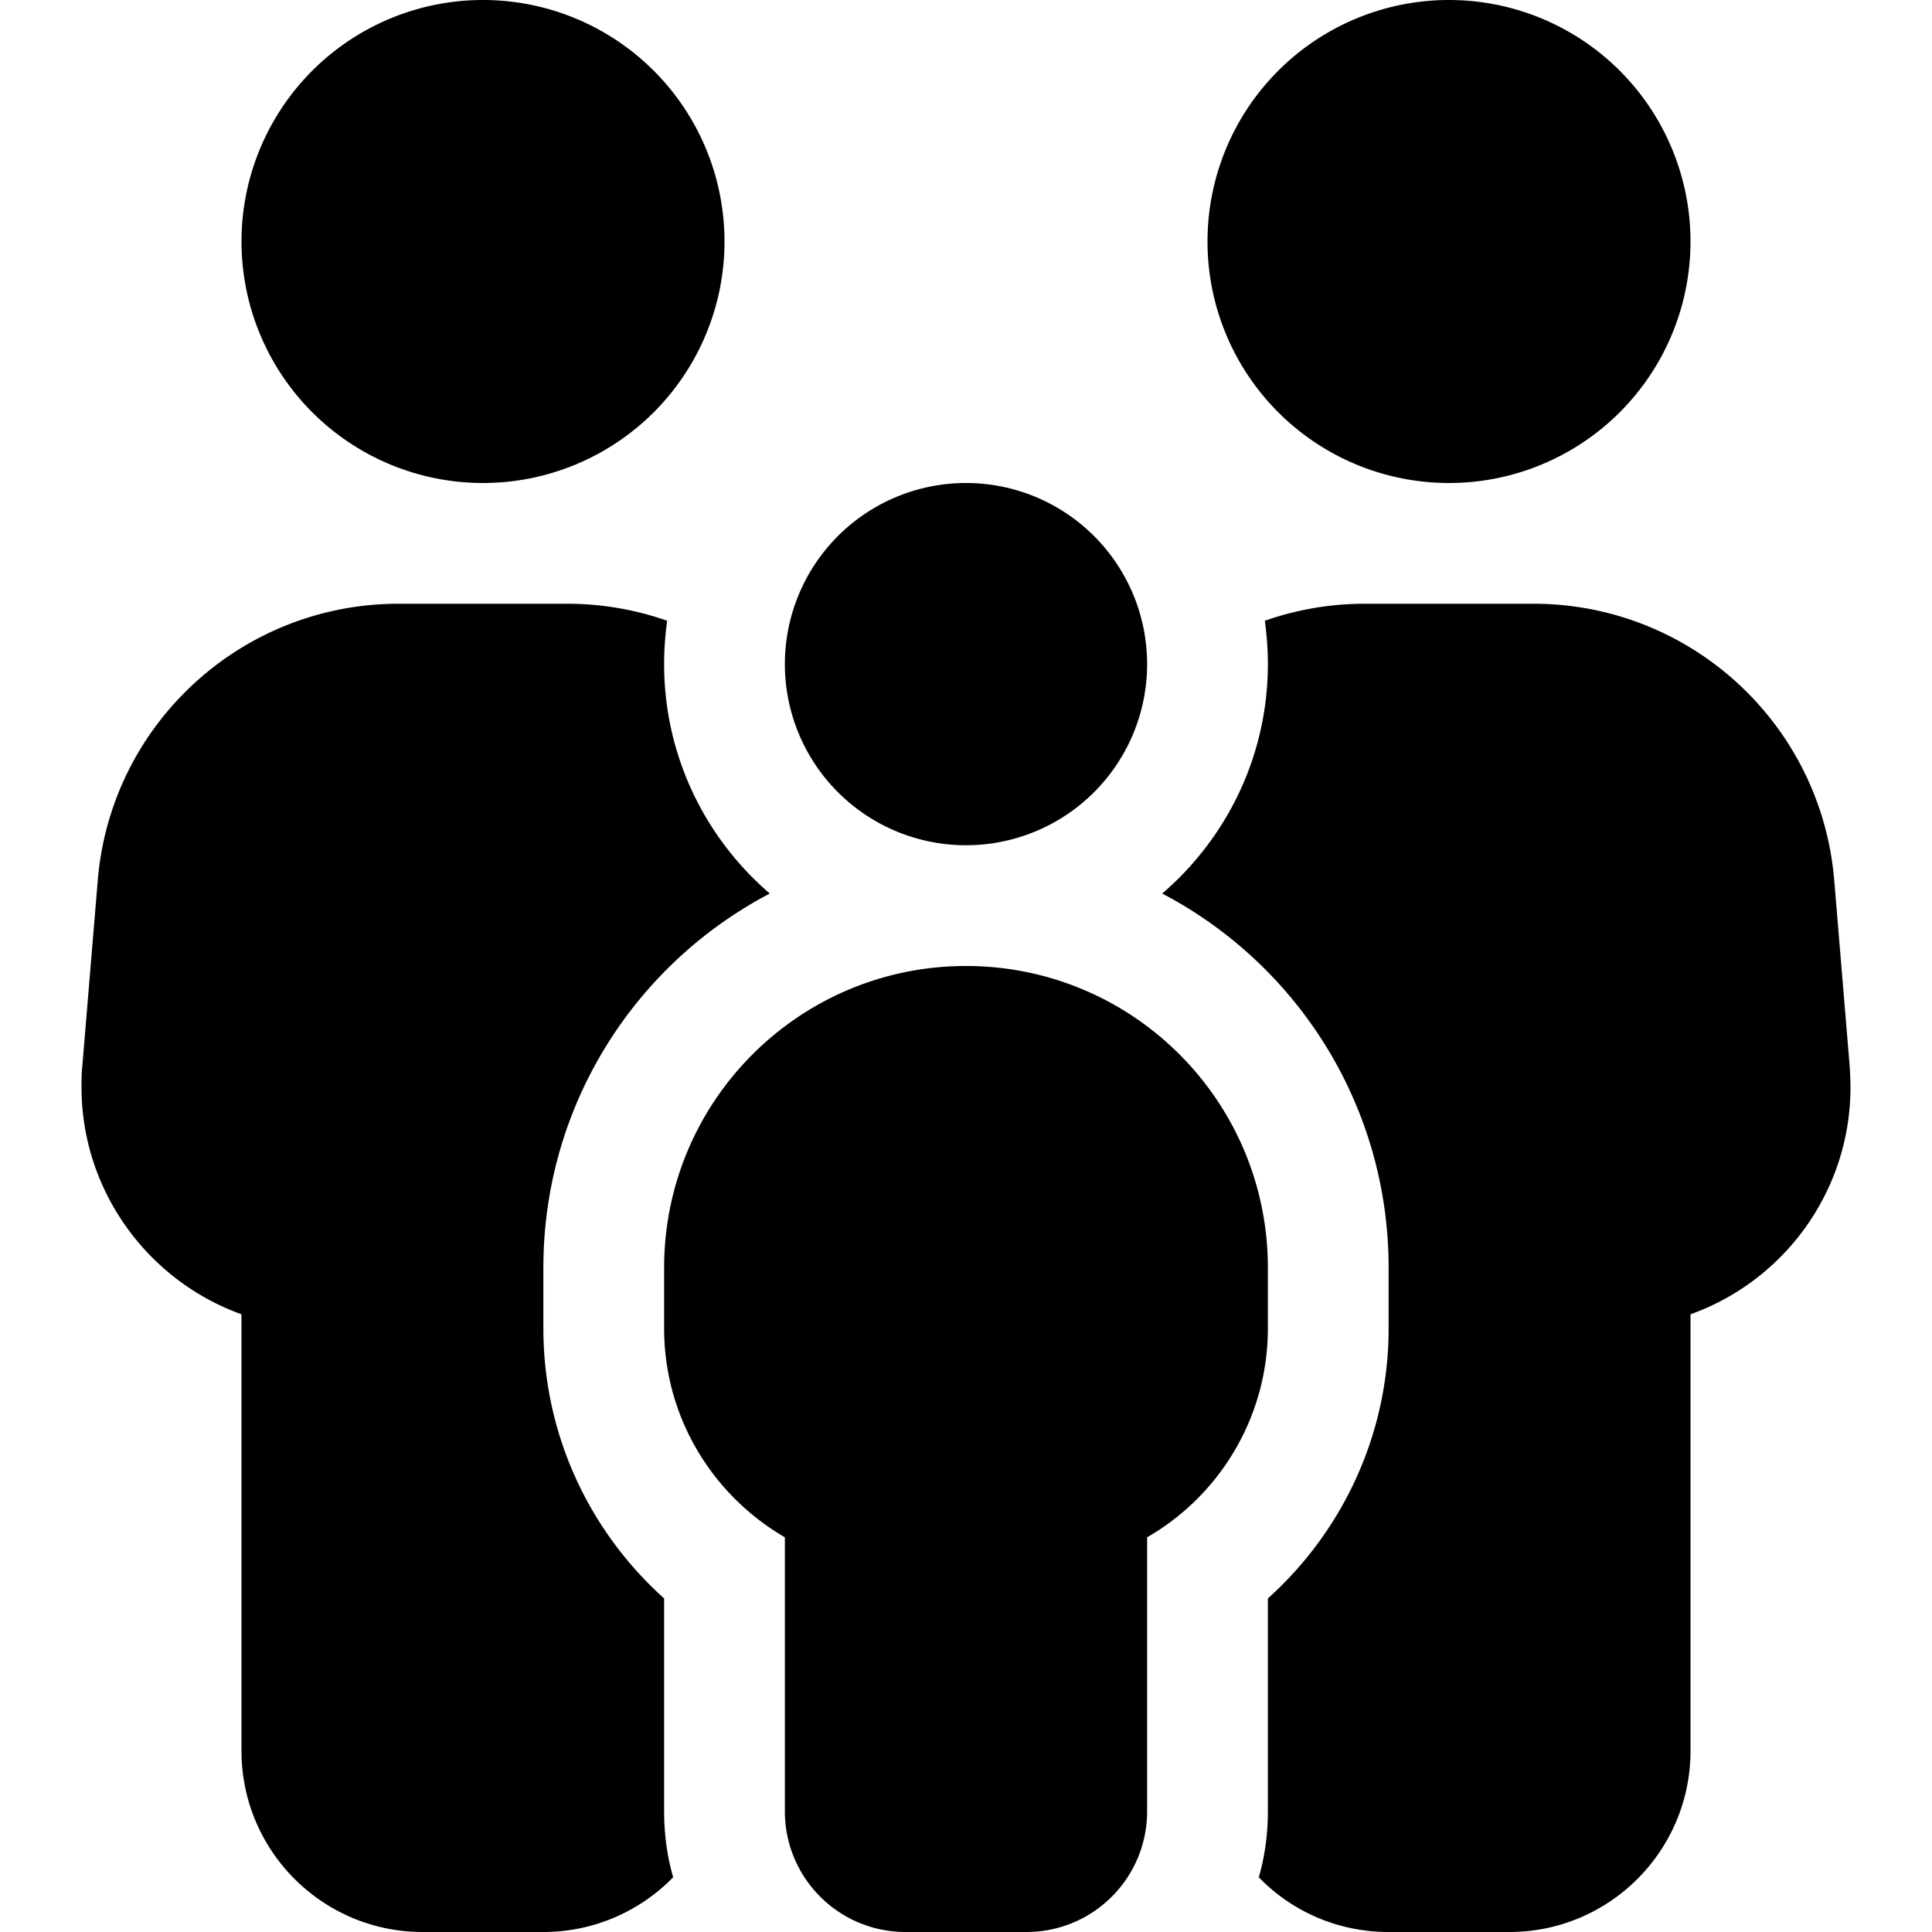<svg xmlns="http://www.w3.org/2000/svg" viewBox="0 0 512 512"><path class="pr-icon-duotone-secondary" d="M21.8 282.7c-.2 1.8-.2 3.6-.2 5.4c0 27.5 17.6 51.3 42.4 60.2L64 464c0 26.5 21.5 48 48 48l32 0c13.5 0 25.7-5.6 34.4-14.5c-1.6-5.5-2.4-11.4-2.4-17.5l0-56.4c-19.6-17.6-32-43.1-32-71.6l0-16c0-43.1 24.3-80.5 60-99.2c-17.1-14.7-28-36.5-28-60.8c0-3.9 .3-7.8 .8-11.5c-8.3-2.9-17.2-4.5-26.4-4.5l-44.8 0c-41.6 0-76.3 31.9-79.7 73.4l-4.1 49.3zM64 64a64 64 0 1 0 128 0A64 64 0 1 0 64 64zM308 236.8c35.7 18.7 60 56.1 60 99.2l0 16c0 28.4-12.4 54-32 71.6l0 56.4c0 6.1-.8 11.9-2.4 17.5c8.7 9 20.9 14.5 34.4 14.5l32 0c26.5 0 48-21.5 48-48l0-115.7c24.9-8.9 42.4-32.7 42.4-60.2c0-1.8-.1-3.6-.2-5.4l-4.1-49.3C482.7 191.9 448 160 406.4 160l-44.8 0c-9.2 0-18.1 1.6-26.4 4.5c.5 3.8 .8 7.6 .8 11.5c0 24.3-10.9 46.1-28 60.8zM320 64a64 64 0 1 0 128 0A64 64 0 1 0 320 64z"/><path class="pr-icon-duotone-primary" d="M208 176a48 48 0 1 1 96 0 48 48 0 1 1 -96 0zM176 336c0-44.2 35.8-80 80-80s80 35.8 80 80l0 16c0 23.7-12.9 44.4-32 55.4l0 72.6c0 17.7-14.3 32-32 32l-32 0c-17.7 0-32-14.3-32-32l0-72.6c-19.1-11.1-32-31.7-32-55.4l0-16z"/></svg>